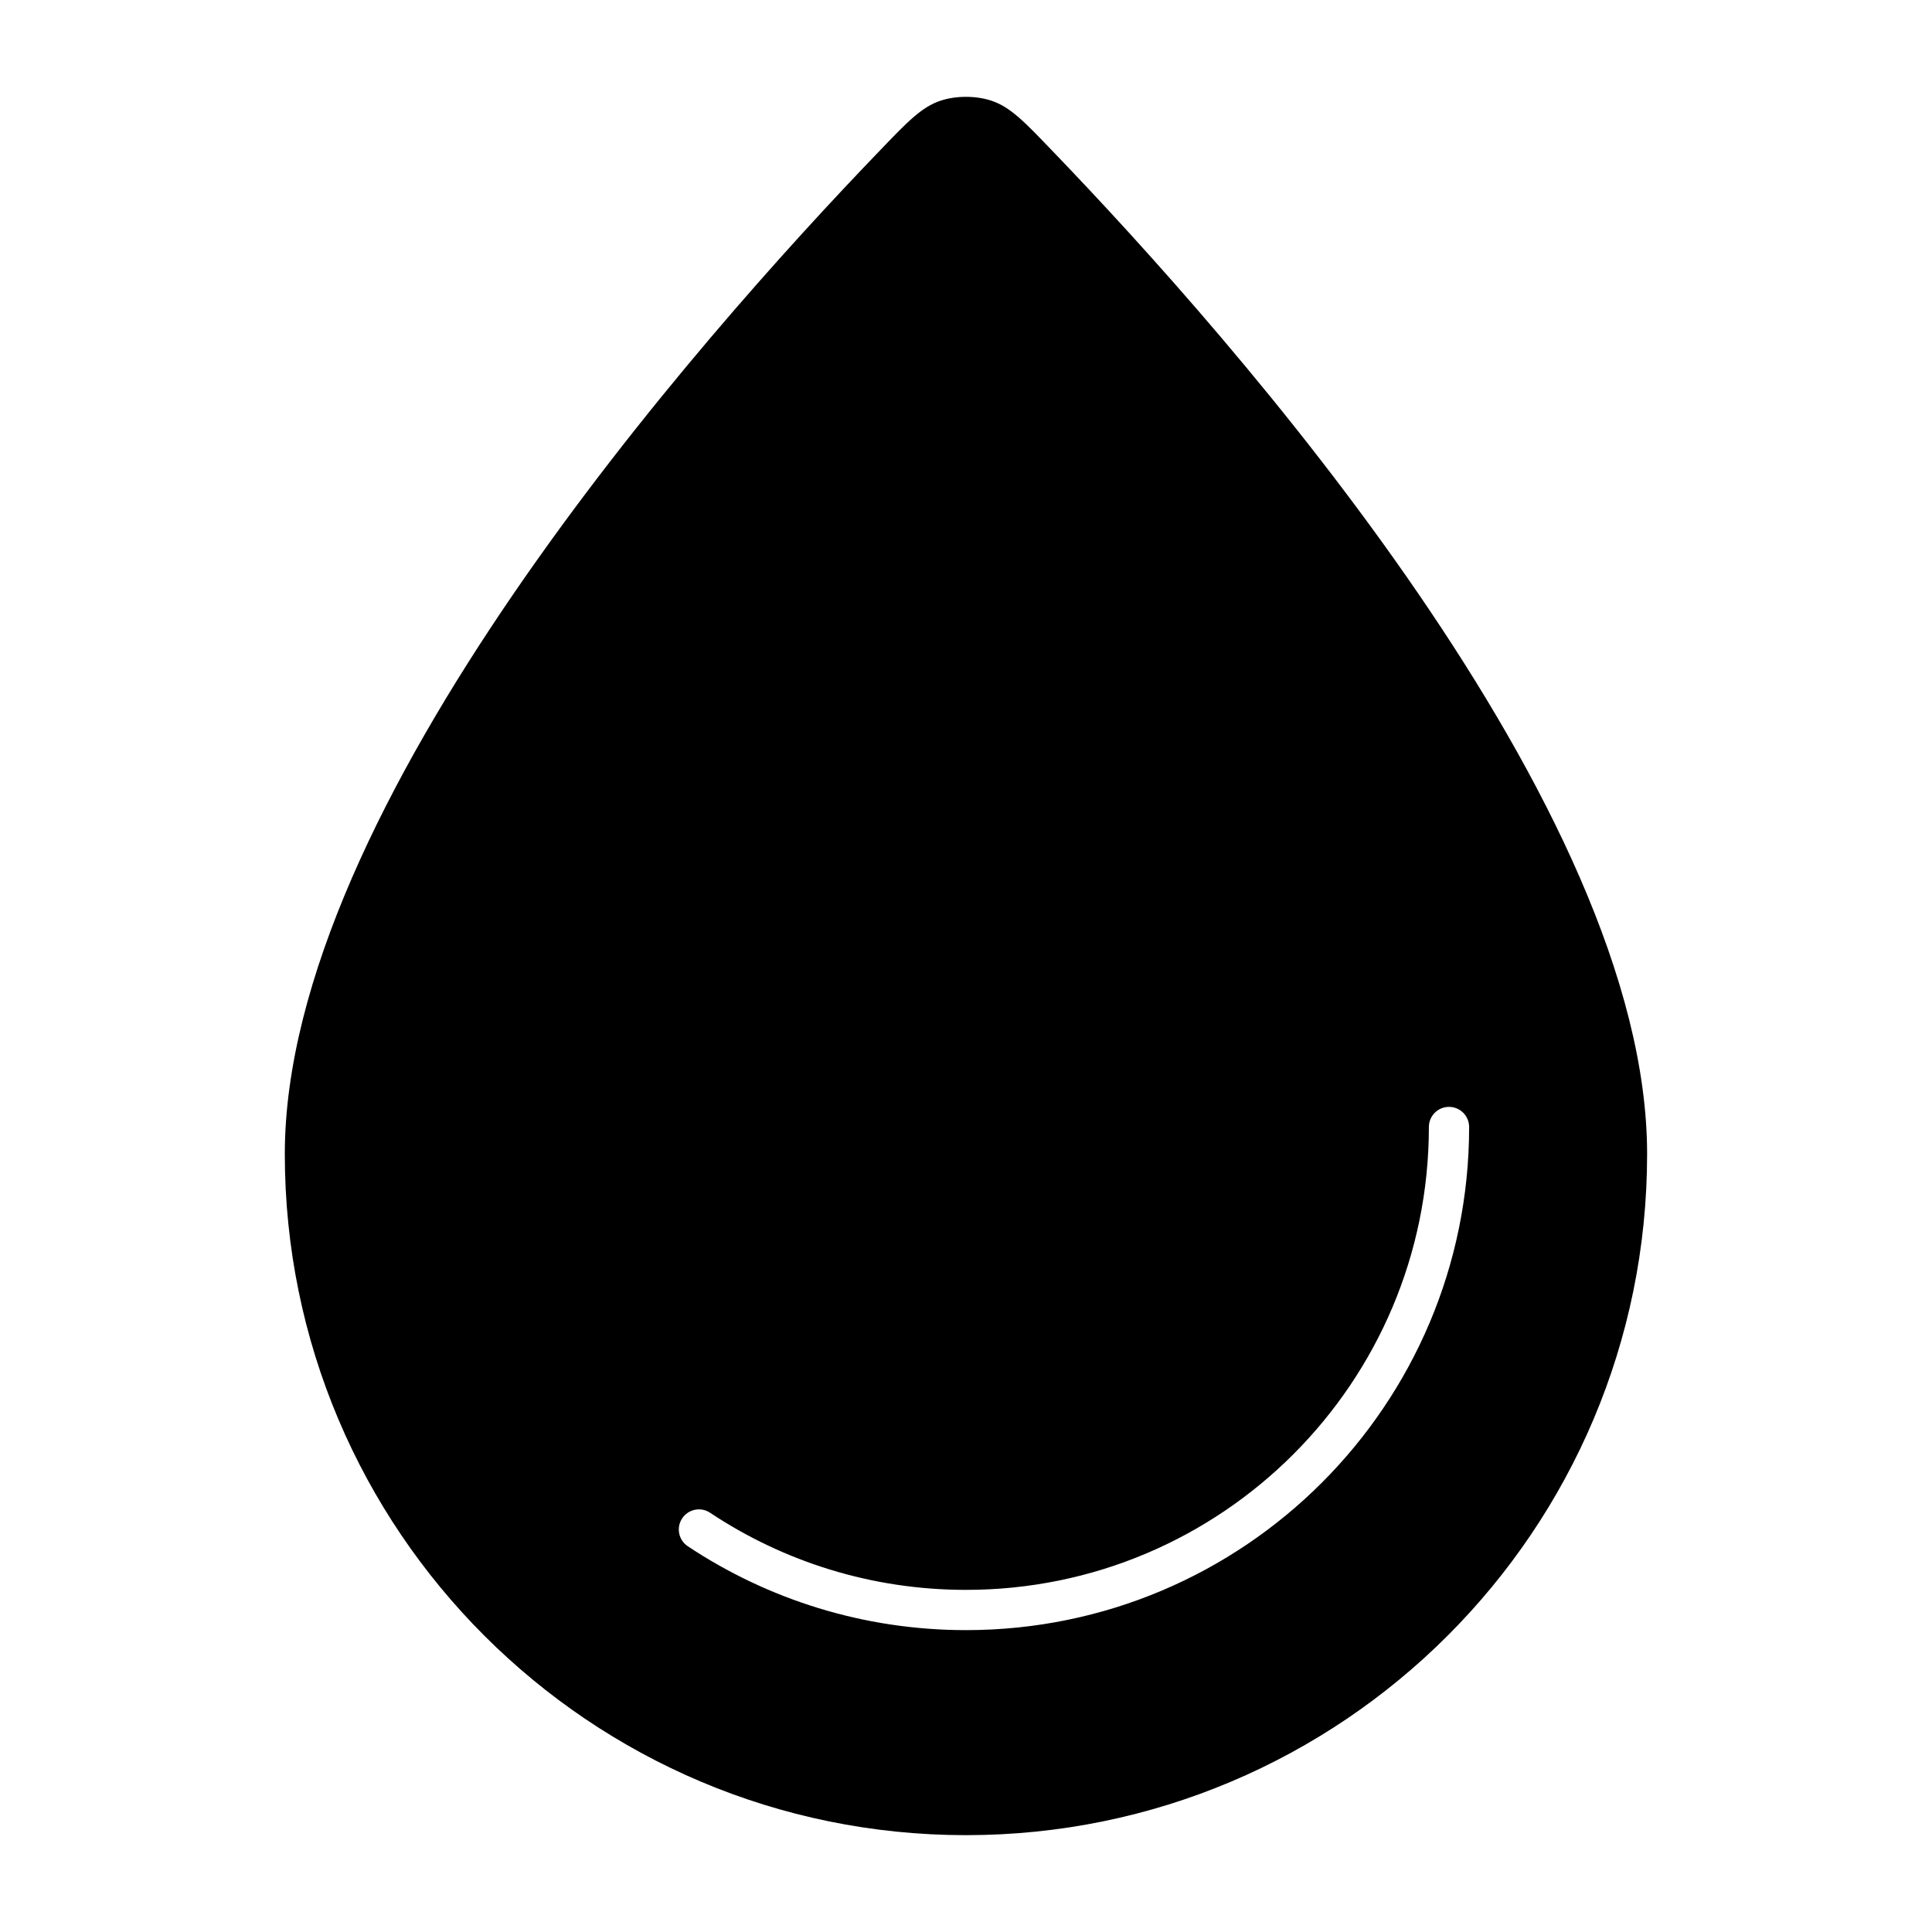 <svg width="24" height="24" viewBox="0 0 24 24" fill="none" xmlns="http://www.w3.org/2000/svg">
<path fill-rule="evenodd" clip-rule="evenodd" d="M12 22.797C16.673 22.797 20.461 19.009 20.461 14.336C20.461 10.027 15.341 4.229 13.066 1.867C12.722 1.508 12.549 1.329 12.316 1.251C12.123 1.187 11.876 1.187 11.683 1.251C11.45 1.329 11.277 1.508 10.933 1.867C8.658 4.229 3.538 10.027 3.538 14.336C3.538 19.009 7.326 22.797 12 22.797ZM18.25 14C18.25 13.862 18.138 13.75 18 13.75C17.862 13.75 17.75 13.862 17.75 14C17.75 17.176 15.176 19.75 12 19.75C10.824 19.75 9.731 19.397 8.821 18.792C8.706 18.715 8.55 18.747 8.474 18.862C8.398 18.977 8.429 19.132 8.544 19.208C9.534 19.866 10.723 20.25 12 20.25C15.452 20.25 18.25 17.452 18.25 14Z" fill="black"/>
</svg>
